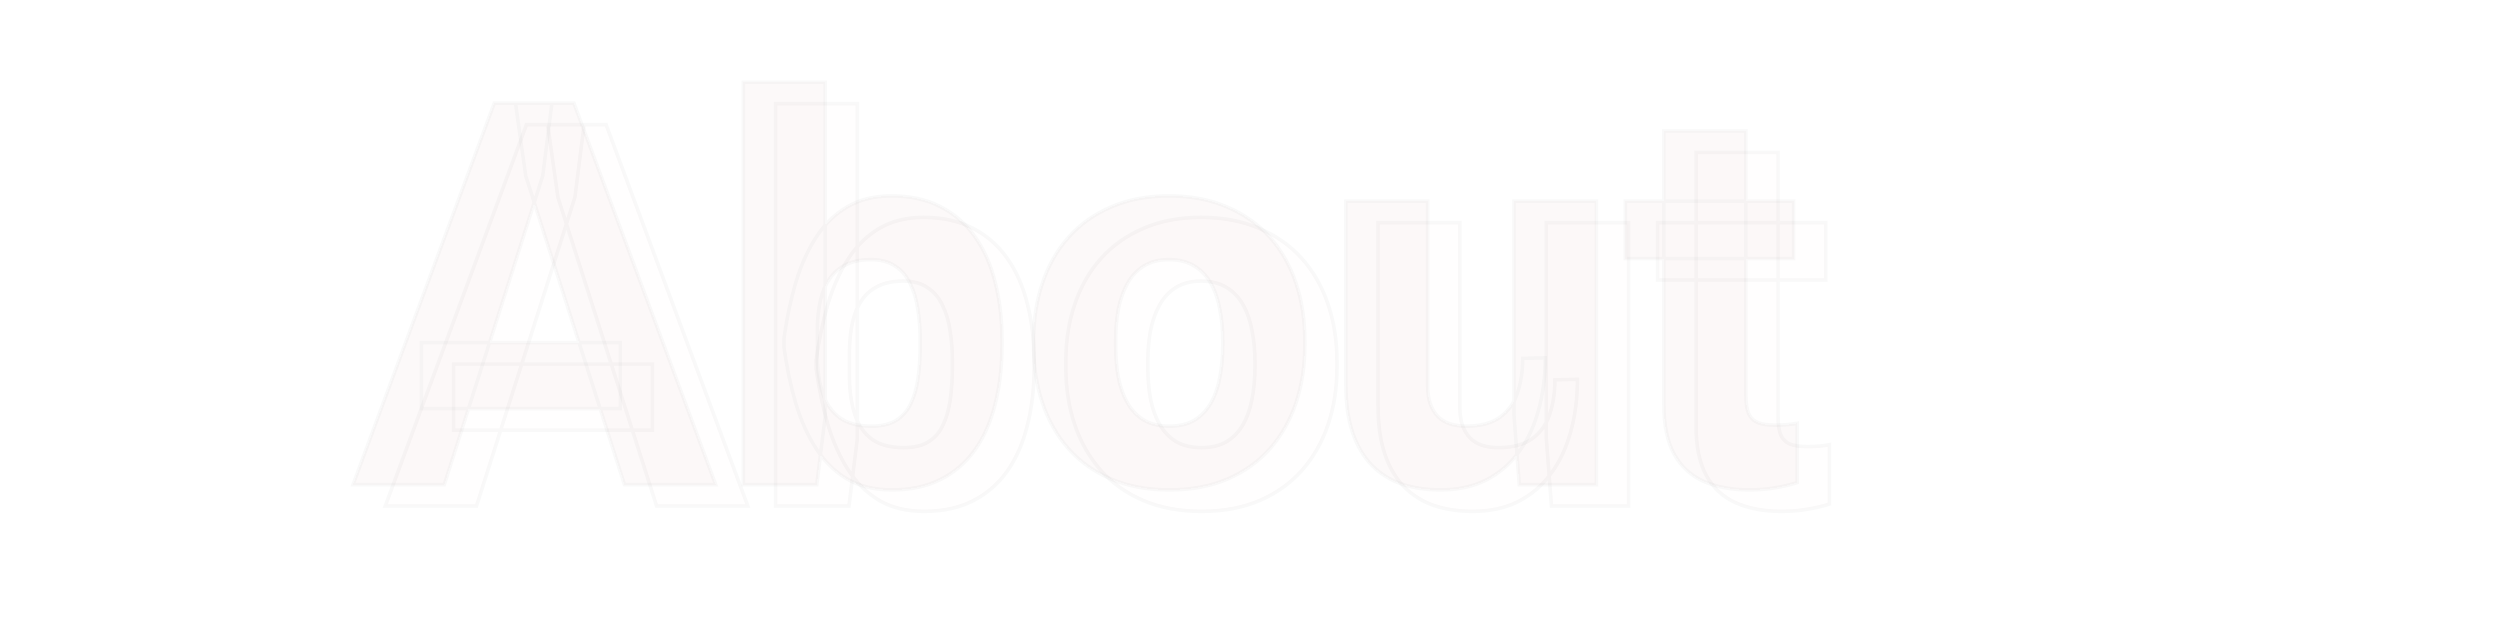 <svg width="1398" height="352" viewBox="0 0 1398 352" fill="none" xmlns="http://www.w3.org/2000/svg">
<g opacity="0.5" filter="url(#filter0_bd_59_1205)">
<path d="M321.5 106.295L266.422 279H215.445L294.4 65.719H326.627L321.5 106.295ZM367.203 279L311.979 106.295L306.266 65.719H338.932L418.18 279H367.203ZM364.859 199.605V236.52H253.678V199.605H364.859ZM433.707 54H479.41V241.354L474.723 279H433.707V54ZM578.287 197.994V201.07C578.287 213.082 577.018 224.02 574.479 233.883C572.037 243.746 568.277 252.291 563.199 259.518C558.121 266.646 551.725 272.164 544.01 276.07C536.295 279.977 527.213 281.93 516.764 281.93C507.096 281.93 498.795 279.928 491.861 275.924C484.928 271.822 479.117 266.158 474.43 258.932C469.742 251.705 465.934 243.258 463.004 233.59C460.172 223.922 457.975 213.521 456.412 202.389V197.115C457.975 185.982 460.172 175.582 463.004 165.914C465.934 156.246 469.742 147.799 474.43 140.572C479.117 133.346 484.879 127.73 491.715 123.727C498.648 119.625 506.9 117.574 516.471 117.574C527.018 117.574 536.148 119.576 543.863 123.58C551.676 127.584 558.121 133.199 563.199 140.426C568.277 147.555 572.037 156.051 574.479 165.914C577.018 175.68 578.287 186.373 578.287 197.994ZM532.584 201.07V197.994C532.584 191.939 532.145 186.227 531.266 180.855C530.484 175.484 529.068 170.748 527.018 166.646C525.064 162.447 522.281 159.176 518.668 156.832C515.152 154.391 510.611 153.17 505.045 153.17C499.576 153.17 494.938 154.098 491.129 155.953C487.32 157.809 484.244 160.445 481.9 163.863C479.557 167.184 477.848 171.236 476.773 176.021C475.699 180.807 475.113 186.129 475.016 191.988V207.516C475.113 215.328 476.139 222.164 478.092 228.023C480.045 233.883 483.219 238.424 487.613 241.646C492.008 244.771 497.916 246.334 505.338 246.334C511.002 246.334 515.592 245.26 519.107 243.111C522.721 240.865 525.455 237.74 527.311 233.736C529.264 229.732 530.631 224.947 531.412 219.381C532.193 213.814 532.584 207.711 532.584 201.07ZM596.012 201.363V198.287C596.012 186.666 597.672 175.973 600.992 166.207C604.312 156.344 609.195 147.799 615.641 140.572C622.086 133.346 629.996 127.73 639.371 123.727C648.746 119.625 659.488 117.574 671.598 117.574C683.902 117.574 694.742 119.625 704.117 123.727C713.59 127.73 721.549 133.346 727.994 140.572C734.439 147.799 739.322 156.344 742.643 166.207C745.963 175.973 747.623 186.666 747.623 198.287V201.363C747.623 212.887 745.963 223.58 742.643 233.443C739.322 243.209 734.439 251.754 727.994 259.078C721.549 266.305 713.639 271.92 704.264 275.924C694.889 279.928 684.098 281.93 671.891 281.93C659.781 281.93 648.99 279.928 639.518 275.924C630.045 271.92 622.086 266.305 615.641 259.078C609.195 251.754 604.312 243.209 600.992 233.443C597.672 223.58 596.012 212.887 596.012 201.363ZM641.861 198.287V201.363C641.861 207.613 642.35 213.473 643.326 218.941C644.4 224.41 646.109 229.195 648.453 233.297C650.797 237.398 653.873 240.621 657.682 242.965C661.588 245.211 666.324 246.334 671.891 246.334C677.457 246.334 682.145 245.211 685.953 242.965C689.762 240.621 692.838 237.398 695.182 233.297C697.525 229.195 699.186 224.41 700.162 218.941C701.236 213.473 701.773 207.613 701.773 201.363V198.287C701.773 192.135 701.236 186.373 700.162 181.002C699.186 175.533 697.525 170.699 695.182 166.5C692.838 162.301 689.713 159.029 685.807 156.686C681.998 154.342 677.262 153.17 671.598 153.17C666.129 153.17 661.49 154.342 657.682 156.686C653.873 159.029 650.797 162.301 648.453 166.5C646.109 170.699 644.4 175.533 643.326 181.002C642.35 186.373 641.861 192.135 641.861 198.287ZM864.664 240.768V120.504H910.66V279H867.594L864.664 240.768ZM869.498 208.395L882.096 208.102C882.096 218.746 880.826 228.561 878.287 237.545C875.846 246.529 872.135 254.342 867.154 260.982C862.271 267.623 856.168 272.799 848.844 276.51C841.617 280.123 833.17 281.93 823.502 281.93C815.689 281.93 808.512 280.855 801.969 278.707C795.523 276.461 789.957 272.994 785.27 268.307C780.582 263.521 776.969 257.418 774.43 249.996C771.891 242.477 770.621 233.492 770.621 223.043V120.504H816.324V223.336C816.324 227.438 816.812 230.953 817.789 233.883C818.863 236.715 820.279 239.059 822.037 240.914C823.893 242.77 826.139 244.137 828.775 245.016C831.51 245.895 834.488 246.334 837.711 246.334C845.816 246.334 852.164 244.674 856.754 241.354C861.441 237.936 864.713 233.395 866.568 227.73C868.521 221.969 869.498 215.523 869.498 208.395ZM1020.96 120.504V152.584H926.92V120.504H1020.96ZM948.453 81.246H994.303V229.342C994.303 233.736 994.84 237.105 995.914 239.449C996.988 241.793 998.746 243.453 1001.19 244.43C1003.63 245.309 1006.75 245.748 1010.56 245.748C1013.3 245.748 1015.64 245.65 1017.59 245.455C1019.55 245.26 1021.35 245.016 1023.01 244.723V277.828C1019.11 279.098 1014.96 280.074 1010.56 280.758C1006.17 281.539 1001.38 281.93 996.207 281.93C986.344 281.93 977.799 280.318 970.572 277.096C963.443 273.873 957.975 268.795 954.166 261.861C950.357 254.83 948.453 245.699 948.453 234.469V81.246Z" fill="#FAE9E9" fill-opacity="0.1" shape-rendering="crispEdges"/>
<path d="M321.5 106.295L322.453 106.599L322.481 106.511L322.492 106.42L321.5 106.295ZM266.422 279V280H267.153L267.375 279.304L266.422 279ZM215.445 279L214.508 278.653L214.009 280H215.445V279ZM294.4 65.719V64.719H293.704L293.463 65.372L294.4 65.719ZM326.627 65.719L327.619 65.844L327.761 64.719H326.627V65.719ZM367.203 279L366.251 279.305L366.473 280H367.203V279ZM311.979 106.295L310.988 106.434L311 106.519L311.026 106.599L311.979 106.295ZM306.266 65.719V64.719H305.115L305.275 65.858L306.266 65.719ZM338.932 65.719L339.869 65.371L339.627 64.719H338.932V65.719ZM418.18 279V280H419.618L419.117 278.652L418.18 279ZM364.859 199.605H365.859V198.605H364.859V199.605ZM364.859 236.52V237.52H365.859V236.52H364.859ZM253.678 236.52H252.678V237.52H253.678V236.52ZM253.678 199.605V198.605H252.678V199.605H253.678ZM320.547 105.991L265.469 278.696L267.375 279.304L322.453 106.599L320.547 105.991ZM266.422 278H215.445V280H266.422V278ZM216.383 279.347L295.338 66.066L293.463 65.372L214.508 278.653L216.383 279.347ZM294.4 66.719H326.627V64.719H294.4V66.719ZM325.635 65.593L320.508 106.17L322.492 106.42L327.619 65.844L325.635 65.593ZM368.156 278.695L312.931 105.99L311.026 106.599L366.251 279.305L368.156 278.695ZM312.969 106.156L307.256 65.579L305.275 65.858L310.988 106.434L312.969 106.156ZM306.266 66.719H338.932V64.719H306.266V66.719ZM337.994 66.067L417.242 279.348L419.117 278.652L339.869 65.371L337.994 66.067ZM418.18 278H367.203V280H418.18V278ZM363.859 199.605V236.52H365.859V199.605H363.859ZM364.859 235.52H253.678V237.52H364.859V235.52ZM254.678 236.52V199.605H252.678V236.52H254.678ZM253.678 200.605H364.859V198.605H253.678V200.605ZM433.707 54V53H432.707V54H433.707ZM479.41 54H480.41V53H479.41V54ZM479.41 241.354L480.402 241.477L480.41 241.416V241.354H479.41ZM474.723 279V280H475.606L475.715 279.124L474.723 279ZM433.707 279H432.707V280H433.707V279ZM574.479 233.883L573.51 233.633L573.508 233.643L574.479 233.883ZM563.199 259.518L564.014 260.098L564.017 260.093L563.199 259.518ZM491.861 275.924L491.352 276.785L491.361 276.79L491.861 275.924ZM463.004 233.59L462.044 233.871L462.047 233.88L463.004 233.59ZM456.412 202.389H455.412V202.459L455.422 202.528L456.412 202.389ZM456.412 197.115L455.422 196.976L455.412 197.045V197.115H456.412ZM463.004 165.914L462.047 165.624L462.044 165.633L463.004 165.914ZM491.715 123.727L492.22 124.589L492.224 124.587L491.715 123.727ZM543.863 123.58L543.403 124.468L543.407 124.47L543.863 123.58ZM563.199 140.426L562.381 141.001L562.385 141.006L563.199 140.426ZM574.479 165.914L573.508 166.154L573.511 166.166L574.479 165.914ZM531.266 180.855L530.276 180.999L530.277 181.008L530.279 181.017L531.266 180.855ZM527.018 166.646L526.111 167.068L526.117 167.081L526.123 167.094L527.018 166.646ZM518.668 156.832L518.098 157.653L518.111 157.662L518.124 157.671L518.668 156.832ZM481.9 163.863L482.717 164.44L482.725 164.429L481.9 163.863ZM475.016 191.988L474.016 191.972L474.016 191.98V191.988H475.016ZM475.016 207.516H474.016L474.016 207.528L475.016 207.516ZM487.613 241.646L487.022 242.453L487.028 242.457L487.034 242.461L487.613 241.646ZM519.107 243.111L519.629 243.965L519.635 243.961L519.107 243.111ZM527.311 233.736L526.412 233.298L526.407 233.307L526.403 233.316L527.311 233.736ZM433.707 55H479.41V53H433.707V55ZM478.41 54V241.354H480.41V54H478.41ZM478.418 241.23L473.73 278.876L475.715 279.124L480.402 241.477L478.418 241.23ZM474.723 278H433.707V280H474.723V278ZM434.707 279V54H432.707V279H434.707ZM577.287 197.994V201.07H579.287V197.994H577.287ZM577.287 201.07C577.287 213.013 576.025 223.865 573.51 233.634L575.447 234.132C578.01 224.174 579.287 213.152 579.287 201.07H577.287ZM573.508 233.643C571.092 243.404 567.378 251.831 562.381 258.943L564.017 260.093C569.176 252.751 572.983 244.089 575.449 234.123L573.508 233.643ZM562.385 258.937C557.399 265.936 551.127 271.346 543.558 275.178L544.461 276.962C552.323 272.982 558.843 267.357 564.014 260.098L562.385 258.937ZM543.558 275.178C536.009 279 527.088 280.93 516.764 280.93V282.93C527.338 282.93 536.58 280.953 544.461 276.962L543.558 275.178ZM516.764 280.93C507.235 280.93 499.114 278.957 492.361 275.058L491.361 276.79C498.476 280.898 506.957 282.93 516.764 282.93V280.93ZM492.37 275.063C485.579 271.046 479.878 265.494 475.269 258.387L473.591 259.476C478.356 266.823 484.277 272.599 491.352 276.785L492.37 275.063ZM475.269 258.387C470.64 251.252 466.868 242.893 463.961 233.3L462.047 233.88C464.999 243.623 468.844 252.158 473.591 259.476L475.269 258.387ZM463.964 233.309C461.147 223.692 458.959 213.34 457.402 202.25L455.422 202.528C456.99 213.703 459.197 224.151 462.044 233.871L463.964 233.309ZM457.412 202.389V197.115H455.412V202.389H457.412ZM457.402 197.254C458.959 186.164 461.147 175.812 463.964 166.195L462.044 165.633C459.197 175.352 456.99 185.801 455.422 196.976L457.402 197.254ZM463.961 166.204C466.868 156.611 470.64 148.252 475.269 141.116L473.591 140.028C468.844 147.346 464.999 155.881 462.047 165.624L463.961 166.204ZM475.269 141.116C479.879 134.009 485.53 128.508 492.22 124.589L491.209 122.864C484.228 126.953 478.356 132.682 473.591 140.028L475.269 141.116ZM492.224 124.587C498.977 120.593 507.046 118.574 516.471 118.574V116.574C506.755 116.574 498.32 118.657 491.206 122.866L492.224 124.587ZM516.471 118.574C526.891 118.574 535.857 120.552 543.403 124.468L544.324 122.692C536.44 118.601 527.144 116.574 516.471 116.574V118.574ZM543.407 124.47C551.074 128.399 557.396 133.906 562.381 141.001L564.017 139.851C558.847 132.492 552.277 126.769 544.319 122.69L543.407 124.47ZM562.385 141.006C567.379 148.017 571.092 156.394 573.508 166.154L575.449 165.674C572.982 155.708 569.176 147.092 564.014 139.846L562.385 141.006ZM573.511 166.166C576.025 175.838 577.287 186.445 577.287 197.994H579.287C579.287 186.301 578.01 175.522 575.446 165.662L573.511 166.166ZM533.584 201.07V197.994H531.584V201.07H533.584ZM533.584 197.994C533.584 191.891 533.141 186.124 532.253 180.694L530.279 181.017C531.148 186.329 531.584 191.988 531.584 197.994H533.584ZM532.255 180.712C531.461 175.254 530.018 170.412 527.912 166.199L526.123 167.094C528.118 171.084 529.507 175.715 530.276 180.999L532.255 180.712ZM527.924 166.225C525.898 161.869 522.995 158.447 519.212 155.993L518.124 157.671C521.568 159.905 524.231 163.026 526.111 167.068L527.924 166.225ZM519.238 156.011C515.511 153.423 510.754 152.17 505.045 152.17V154.17C510.468 154.17 514.793 155.359 518.098 157.653L519.238 156.011ZM505.045 152.17C499.467 152.17 494.67 153.116 490.691 155.054L491.567 156.852C495.205 155.08 499.685 154.17 505.045 154.17V152.17ZM490.691 155.054C486.73 156.984 483.52 159.734 481.076 163.298L482.725 164.429C484.969 161.157 487.91 158.634 491.567 156.852L490.691 155.054ZM481.083 163.287C478.65 166.734 476.895 170.915 475.798 175.802L477.749 176.241C478.8 171.558 480.464 167.633 482.717 164.44L481.083 163.287ZM475.798 175.802C474.706 180.665 474.114 186.057 474.016 191.972L476.016 192.005C476.112 186.201 476.692 180.948 477.749 176.241L475.798 175.802ZM474.016 191.988V207.516H476.016V191.988H474.016ZM474.016 207.528C474.114 215.418 475.15 222.36 477.143 228.34L479.04 227.707C477.127 221.968 476.112 215.238 476.016 207.503L474.016 207.528ZM477.143 228.34C479.153 234.368 482.439 239.092 487.022 242.453L488.205 240.84C483.999 237.756 480.937 233.397 479.04 227.707L477.143 228.34ZM487.034 242.461C491.651 245.745 497.785 247.334 505.338 247.334V245.334C498.047 245.334 492.365 243.798 488.193 240.832L487.034 242.461ZM505.338 247.334C511.12 247.334 515.908 246.239 519.629 243.965L518.586 242.258C515.276 244.281 510.884 245.334 505.338 245.334V247.334ZM519.635 243.961C523.421 241.608 526.284 238.331 528.218 234.157L526.403 233.316C524.627 237.15 522.021 240.123 518.579 242.262L519.635 243.961ZM528.209 234.175C530.219 230.055 531.61 225.164 532.402 219.52L530.422 219.242C529.652 224.73 528.309 229.409 526.412 233.298L528.209 234.175ZM532.402 219.52C533.191 213.9 533.584 207.749 533.584 201.07H531.584C531.584 207.673 531.196 213.729 530.422 219.242L532.402 219.52ZM600.992 166.207L601.939 166.529L601.94 166.526L600.992 166.207ZM639.371 123.727L639.764 124.646L639.772 124.643L639.371 123.727ZM704.117 123.727L703.716 124.643L703.728 124.648L704.117 123.727ZM742.643 166.207L741.695 166.526L741.696 166.529L742.643 166.207ZM742.643 233.443L743.589 233.765L743.59 233.762L742.643 233.443ZM727.994 259.078L728.74 259.744L728.745 259.739L727.994 259.078ZM615.641 259.078L614.89 259.739L614.894 259.744L615.641 259.078ZM600.992 233.443L600.044 233.762L600.045 233.765L600.992 233.443ZM643.326 218.941L642.342 219.117L642.343 219.126L642.345 219.134L643.326 218.941ZM657.682 242.965L657.158 243.816L657.17 243.824L657.183 243.832L657.682 242.965ZM685.953 242.965L686.461 243.826L686.469 243.821L686.477 243.816L685.953 242.965ZM700.162 218.941L699.181 218.749L699.179 218.757L699.178 218.766L700.162 218.941ZM700.162 181.002L699.178 181.178L699.18 181.188L699.182 181.198L700.162 181.002ZM685.807 156.686L685.283 157.537L685.292 157.543L685.807 156.686ZM643.326 181.002L642.345 180.809L642.342 180.823L643.326 181.002ZM597.012 201.363V198.287H595.012V201.363H597.012ZM597.012 198.287C597.012 186.762 598.658 176.179 601.939 166.529L600.045 165.885C596.686 175.767 595.012 186.57 595.012 198.287H597.012ZM601.94 166.526C605.22 156.781 610.038 148.356 616.387 141.238L614.894 139.907C608.353 147.241 603.405 155.906 600.044 165.888L601.94 166.526ZM616.387 141.238C622.729 134.127 630.517 128.596 639.764 124.646L638.978 122.807C629.476 126.865 621.443 132.565 614.894 139.907L616.387 141.238ZM639.772 124.643C649 120.606 659.601 118.574 671.598 118.574V116.574C659.375 116.574 648.493 118.644 638.97 122.81L639.772 124.643ZM671.598 118.574C683.792 118.574 694.491 120.606 703.716 124.643L704.518 122.81C694.994 118.644 684.013 116.574 671.598 116.574V118.574ZM703.728 124.648C713.073 128.598 720.907 134.129 727.248 141.238L728.74 139.907C722.19 132.563 714.107 126.863 704.507 122.805L703.728 124.648ZM727.248 141.238C733.597 148.356 738.414 156.781 741.695 166.526L743.59 165.888C740.23 155.906 735.282 147.241 728.74 139.907L727.248 141.238ZM741.696 166.529C744.977 176.179 746.623 186.762 746.623 198.287H748.623C748.623 186.57 746.949 175.767 743.589 165.885L741.696 166.529ZM746.623 198.287V201.363H748.623V198.287H746.623ZM746.623 201.363C746.623 212.79 744.977 223.374 741.695 233.124L743.59 233.762C746.949 223.786 748.623 212.984 748.623 201.363H746.623ZM741.696 233.121C738.415 242.77 733.597 251.198 727.243 258.418L728.745 259.739C735.282 252.31 740.229 243.648 743.589 233.765L741.696 233.121ZM727.248 258.413C720.905 265.524 713.118 271.055 703.871 275.004L704.656 276.843C714.159 272.785 722.192 267.086 728.74 259.744L727.248 258.413ZM703.871 275.004C694.642 278.946 683.989 280.93 671.891 280.93V282.93C684.207 282.93 695.135 280.91 704.656 276.843L703.871 275.004ZM671.891 280.93C659.892 280.93 649.237 278.946 639.907 275.003L639.128 276.845C648.744 280.909 659.671 282.93 671.891 282.93V280.93ZM639.907 275.003C630.562 271.053 622.728 265.522 616.387 258.413L614.894 259.744C621.444 267.088 629.528 272.787 639.128 276.845L639.907 275.003ZM616.391 258.418C610.038 251.198 605.219 242.77 601.939 233.121L600.045 233.765C603.406 243.648 608.353 252.31 614.89 259.739L616.391 258.418ZM601.94 233.124C598.658 223.374 597.012 212.79 597.012 201.363H595.012C595.012 212.984 596.686 223.786 600.044 233.762L601.94 233.124ZM640.861 198.287V201.363H642.861V198.287H640.861ZM640.861 201.363C640.861 207.665 641.354 213.584 642.342 219.117L644.311 218.766C643.346 213.362 642.861 207.562 642.861 201.363H640.861ZM642.345 219.134C643.436 224.691 645.179 229.582 647.585 233.793L649.321 232.801C647.04 228.809 645.364 224.129 644.307 218.749L642.345 219.134ZM647.585 233.793C650.007 238.032 653.198 241.38 657.158 243.816L658.206 242.113C654.548 239.862 651.587 236.765 649.321 232.801L647.585 233.793ZM657.183 243.832C661.273 246.183 666.19 247.334 671.891 247.334V245.334C666.458 245.334 661.903 244.239 658.18 242.098L657.183 243.832ZM671.891 247.334C677.59 247.334 682.464 246.184 686.461 243.826L685.445 242.103C681.826 244.238 677.324 245.334 671.891 245.334V247.334ZM686.477 243.816C690.437 241.38 693.628 238.032 696.05 233.793L694.313 232.801C692.048 236.765 689.087 239.862 685.429 242.113L686.477 243.816ZM696.05 233.793C698.459 229.576 700.153 224.679 701.147 219.117L699.178 218.766C698.218 224.141 696.591 228.814 694.313 232.801L696.05 233.793ZM701.143 219.134C702.231 213.595 702.773 207.67 702.773 201.363H700.773C700.773 207.556 700.241 213.351 699.181 218.749L701.143 219.134ZM702.773 201.363V198.287H700.773V201.363H702.773ZM702.773 198.287C702.773 192.077 702.231 186.249 701.143 180.806L699.182 181.198C700.241 186.497 700.773 192.193 700.773 198.287H702.773ZM701.147 180.826C700.153 175.265 698.46 170.323 696.055 166.013L694.308 166.987C696.59 171.076 698.218 175.802 699.178 181.178L701.147 180.826ZM696.055 166.013C693.631 161.67 690.386 158.267 686.321 155.828L685.292 157.543C689.04 159.792 692.045 162.932 694.308 166.987L696.055 166.013ZM686.331 155.834C682.328 153.37 677.398 152.17 671.598 152.17V154.17C677.125 154.17 681.669 155.313 685.283 157.537L686.331 155.834ZM671.598 152.17C665.985 152.17 661.156 153.374 657.158 155.834L658.206 157.537C661.825 155.31 666.273 154.17 671.598 154.17V152.17ZM657.158 155.834C653.192 158.274 650.001 161.676 647.58 166.013L649.326 166.987C651.593 162.926 654.554 159.785 658.206 157.537L657.158 155.834ZM647.58 166.013C645.177 170.317 643.436 175.253 642.345 180.809L644.307 181.195C645.365 175.813 647.041 171.081 649.326 166.987L647.58 166.013ZM642.342 180.823C641.354 186.26 640.861 192.082 640.861 198.287H642.861C642.861 192.187 643.345 186.486 644.31 181.181L642.342 180.823ZM864.664 240.768H863.664V240.806L863.667 240.844L864.664 240.768ZM864.664 120.504V119.504H863.664V120.504H864.664ZM910.66 120.504H911.66V119.504H910.66V120.504ZM910.66 279V280H911.66V279H910.66ZM867.594 279L866.597 279.076L866.667 280H867.594V279ZM869.498 208.395L869.475 207.395L868.498 207.418V208.395H869.498ZM882.096 208.102H883.096V207.078L882.073 207.102L882.096 208.102ZM878.287 237.545L877.325 237.273L877.322 237.283L878.287 237.545ZM867.154 260.982L866.354 260.382L866.349 260.39L867.154 260.982ZM848.844 276.51L849.291 277.404L849.296 277.402L848.844 276.51ZM801.969 278.707L801.64 279.651L801.648 279.654L801.657 279.657L801.969 278.707ZM785.27 268.307L784.555 269.006L784.562 269.014L785.27 268.307ZM774.43 249.996L773.482 250.316L773.484 250.32L774.43 249.996ZM770.621 120.504V119.504H769.621V120.504H770.621ZM816.324 120.504H817.324V119.504H816.324V120.504ZM817.789 233.883L816.84 234.199L816.847 234.218L816.854 234.237L817.789 233.883ZM822.037 240.914L821.311 241.602L821.32 241.612L821.33 241.621L822.037 240.914ZM828.775 245.016L828.459 245.964L828.469 245.968L828.775 245.016ZM856.754 241.354L857.34 242.164L857.343 242.162L856.754 241.354ZM866.568 227.73L865.621 227.409L865.618 227.419L866.568 227.73ZM865.664 240.768V120.504H863.664V240.768H865.664ZM864.664 121.504H910.66V119.504H864.664V121.504ZM909.66 120.504V279H911.66V120.504H909.66ZM910.66 278H867.594V280H910.66V278ZM868.591 278.924L865.661 240.691L863.667 240.844L866.597 279.076L868.591 278.924ZM869.521 209.394L882.119 209.101L882.073 207.102L869.475 207.395L869.521 209.394ZM881.096 208.102C881.096 218.667 879.836 228.388 877.325 237.273L879.249 237.817C881.817 228.733 883.096 218.825 883.096 208.102H881.096ZM877.322 237.283C874.91 246.16 871.25 253.855 866.354 260.382L867.954 261.582C873.019 254.829 876.782 246.899 879.252 237.807L877.322 237.283ZM866.349 260.39C861.558 266.905 855.576 271.978 848.392 275.618L849.296 277.402C856.76 273.62 862.985 268.341 867.96 261.575L866.349 260.39ZM848.397 275.615C841.334 279.147 833.045 280.93 823.502 280.93V282.93C833.295 282.93 841.901 281.099 849.291 277.404L848.397 275.615ZM823.502 280.93C815.781 280.93 808.711 279.868 802.281 277.757L801.657 279.657C808.313 281.843 815.598 282.93 823.502 282.93V280.93ZM802.298 277.763C795.99 275.565 790.554 272.177 785.977 267.6L784.562 269.014C789.36 273.811 795.056 277.357 801.64 279.651L802.298 277.763ZM785.984 267.607C781.417 262.945 777.875 256.977 775.376 249.672L773.484 250.32C776.063 257.859 779.747 264.098 784.555 269.006L785.984 267.607ZM775.377 249.676C772.882 242.286 771.621 233.416 771.621 223.043H769.621C769.621 233.569 770.899 242.667 773.482 250.316L775.377 249.676ZM771.621 223.043V120.504H769.621V223.043H771.621ZM770.621 121.504H816.324V119.504H770.621V121.504ZM815.324 120.504V223.336H817.324V120.504H815.324ZM815.324 223.336C815.324 227.512 815.821 231.14 816.84 234.199L818.738 233.567C817.804 230.766 817.324 227.363 817.324 223.336H815.324ZM816.854 234.237C817.967 237.171 819.447 239.634 821.311 241.602L822.763 240.226C821.112 238.483 819.76 236.259 818.724 233.528L816.854 234.237ZM821.33 241.621C823.302 243.593 825.684 245.039 828.459 245.964L829.092 244.067C826.593 243.234 824.483 241.946 822.744 240.207L821.33 241.621ZM828.469 245.968C831.314 246.882 834.397 247.334 837.711 247.334V245.334C834.58 245.334 831.706 244.907 829.081 244.064L828.469 245.968ZM837.711 247.334C845.939 247.334 852.52 245.65 857.34 242.164L856.168 240.543C851.808 243.697 845.693 245.334 837.711 245.334V247.334ZM857.343 242.162C862.205 238.616 865.6 233.899 867.519 228.042L865.618 227.419C863.826 232.89 860.678 237.255 856.165 240.546L857.343 242.162ZM867.515 228.052C869.509 222.17 870.498 215.614 870.498 208.395H868.498C868.498 215.433 867.534 221.767 865.621 227.409L867.515 228.052ZM1020.96 120.504H1021.96V119.504H1020.96V120.504ZM1020.96 152.584V153.584H1021.96V152.584H1020.96ZM926.92 152.584H925.92V153.584H926.92V152.584ZM926.92 120.504V119.504H925.92V120.504H926.92ZM948.453 81.246V80.246H947.453V81.246H948.453ZM994.303 81.246H995.303V80.246H994.303V81.246ZM1001.19 244.43L1000.82 245.358L1000.83 245.365L1000.85 245.371L1001.19 244.43ZM1023.01 244.723H1024.01V243.531L1022.84 243.738L1023.01 244.723ZM1023.01 277.828L1023.32 278.779L1024.01 278.555V277.828H1023.01ZM1010.56 280.758L1010.41 279.77L1010.4 279.771L1010.39 279.773L1010.56 280.758ZM970.572 277.096L970.16 278.007L970.165 278.009L970.572 277.096ZM954.166 261.861L953.287 262.338L953.29 262.343L954.166 261.861ZM1019.96 120.504V152.584H1021.96V120.504H1019.96ZM1020.96 151.584H926.92V153.584H1020.96V151.584ZM927.92 152.584V120.504H925.92V152.584H927.92ZM926.92 121.504H1020.96V119.504H926.92V121.504ZM948.453 82.246H994.303V80.246H948.453V82.246ZM993.303 81.246V229.342H995.303V81.246H993.303ZM993.303 229.342C993.303 233.793 993.843 237.33 995.005 239.866L996.823 239.033C995.837 236.881 995.303 233.68 995.303 229.342H993.303ZM995.005 239.866C996.188 242.448 998.142 244.288 1000.82 245.358L1001.56 243.501C999.35 242.618 997.788 241.138 996.823 239.033L995.005 239.866ZM1000.85 245.371C1003.44 246.302 1006.69 246.748 1010.56 246.748V244.748C1006.82 244.748 1003.82 244.315 1001.53 243.489L1000.85 245.371ZM1010.56 246.748C1013.32 246.748 1015.7 246.65 1017.69 246.45L1017.49 244.46C1015.58 244.651 1013.28 244.748 1010.56 244.748V246.748ZM1017.69 246.45C1019.67 246.253 1021.5 246.005 1023.19 245.707L1022.84 243.738C1021.21 244.026 1019.43 244.267 1017.49 244.46L1017.69 246.45ZM1022.01 244.723V277.828H1024.01V244.723H1022.01ZM1022.7 276.877C1018.85 278.129 1014.75 279.094 1010.41 279.77L1010.72 281.746C1015.16 281.055 1019.36 280.066 1023.32 278.779L1022.7 276.877ZM1010.39 279.773C1006.06 280.543 1001.33 280.93 996.207 280.93V282.93C1001.43 282.93 1006.28 282.535 1010.74 281.742L1010.39 279.773ZM996.207 280.93C986.451 280.93 978.05 279.336 970.979 276.182L970.165 278.009C977.547 281.301 986.237 282.93 996.207 282.93V280.93ZM970.984 276.184C964.055 273.052 958.748 268.126 955.042 261.38L953.29 262.343C957.201 269.464 962.832 274.694 970.16 278.007L970.984 276.184ZM955.045 261.385C951.341 254.547 949.453 245.596 949.453 234.469H947.453C947.453 245.802 949.373 255.113 953.287 262.338L955.045 261.385ZM949.453 234.469V81.246H947.453V234.469H949.453Z" fill="black" fill-opacity="0.05"/>
</g>
<g opacity="0.5" filter="url(#filter1_bd_59_1205)">
<path d="M303.5 94.295L248.422 267H197.445L276.4 53.719H308.627L303.5 94.295ZM349.203 267L293.979 94.295L288.266 53.719H320.932L400.18 267H349.203ZM346.859 187.605V224.52H235.678V187.605H346.859ZM415.707 42H461.41V229.354L456.723 267H415.707V42ZM560.287 185.994V189.07C560.287 201.082 559.018 212.02 556.479 221.883C554.037 231.746 550.277 240.291 545.199 247.518C540.121 254.646 533.725 260.164 526.01 264.07C518.295 267.977 509.213 269.93 498.764 269.93C489.096 269.93 480.795 267.928 473.861 263.924C466.928 259.822 461.117 254.158 456.43 246.932C451.742 239.705 447.934 231.258 445.004 221.59C442.172 211.922 439.975 201.521 438.412 190.389V185.115C439.975 173.982 442.172 163.582 445.004 153.914C447.934 144.246 451.742 135.799 456.43 128.572C461.117 121.346 466.879 115.73 473.715 111.727C480.648 107.625 488.9 105.574 498.471 105.574C509.018 105.574 518.148 107.576 525.863 111.58C533.676 115.584 540.121 121.199 545.199 128.426C550.277 135.555 554.037 144.051 556.479 153.914C559.018 163.68 560.287 174.373 560.287 185.994ZM514.584 189.07V185.994C514.584 179.939 514.145 174.227 513.266 168.855C512.484 163.484 511.068 158.748 509.018 154.646C507.064 150.447 504.281 147.176 500.668 144.832C497.152 142.391 492.611 141.17 487.045 141.17C481.576 141.17 476.938 142.098 473.129 143.953C469.32 145.809 466.244 148.445 463.9 151.863C461.557 155.184 459.848 159.236 458.773 164.021C457.699 168.807 457.113 174.129 457.016 179.988V195.516C457.113 203.328 458.139 210.164 460.092 216.023C462.045 221.883 465.219 226.424 469.613 229.646C474.008 232.771 479.916 234.334 487.338 234.334C493.002 234.334 497.592 233.26 501.107 231.111C504.721 228.865 507.455 225.74 509.311 221.736C511.264 217.732 512.631 212.947 513.412 207.381C514.193 201.814 514.584 195.711 514.584 189.07ZM578.012 189.363V186.287C578.012 174.666 579.672 163.973 582.992 154.207C586.312 144.344 591.195 135.799 597.641 128.572C604.086 121.346 611.996 115.73 621.371 111.727C630.746 107.625 641.488 105.574 653.598 105.574C665.902 105.574 676.742 107.625 686.117 111.727C695.59 115.73 703.549 121.346 709.994 128.572C716.439 135.799 721.322 144.344 724.643 154.207C727.963 163.973 729.623 174.666 729.623 186.287V189.363C729.623 200.887 727.963 211.58 724.643 221.443C721.322 231.209 716.439 239.754 709.994 247.078C703.549 254.305 695.639 259.92 686.264 263.924C676.889 267.928 666.098 269.93 653.891 269.93C641.781 269.93 630.99 267.928 621.518 263.924C612.045 259.92 604.086 254.305 597.641 247.078C591.195 239.754 586.312 231.209 582.992 221.443C579.672 211.58 578.012 200.887 578.012 189.363ZM623.861 186.287V189.363C623.861 195.613 624.35 201.473 625.326 206.941C626.4 212.41 628.109 217.195 630.453 221.297C632.797 225.398 635.873 228.621 639.682 230.965C643.588 233.211 648.324 234.334 653.891 234.334C659.457 234.334 664.145 233.211 667.953 230.965C671.762 228.621 674.838 225.398 677.182 221.297C679.525 217.195 681.186 212.41 682.162 206.941C683.236 201.473 683.773 195.613 683.773 189.363V186.287C683.773 180.135 683.236 174.373 682.162 169.002C681.186 163.533 679.525 158.699 677.182 154.5C674.838 150.301 671.713 147.029 667.807 144.686C663.998 142.342 659.262 141.17 653.598 141.17C648.129 141.17 643.49 142.342 639.682 144.686C635.873 147.029 632.797 150.301 630.453 154.5C628.109 158.699 626.4 163.533 625.326 169.002C624.35 174.373 623.861 180.135 623.861 186.287ZM846.664 228.768V108.504H892.66V267H849.594L846.664 228.768ZM851.498 196.395L864.096 196.102C864.096 206.746 862.826 216.561 860.287 225.545C857.846 234.529 854.135 242.342 849.154 248.982C844.271 255.623 838.168 260.799 830.844 264.51C823.617 268.123 815.17 269.93 805.502 269.93C797.689 269.93 790.512 268.855 783.969 266.707C777.523 264.461 771.957 260.994 767.27 256.307C762.582 251.521 758.969 245.418 756.43 237.996C753.891 230.477 752.621 221.492 752.621 211.043V108.504H798.324V211.336C798.324 215.438 798.812 218.953 799.789 221.883C800.863 224.715 802.279 227.059 804.037 228.914C805.893 230.77 808.139 232.137 810.775 233.016C813.51 233.895 816.488 234.334 819.711 234.334C827.816 234.334 834.164 232.674 838.754 229.354C843.441 225.936 846.713 221.395 848.568 215.73C850.521 209.969 851.498 203.523 851.498 196.395ZM1002.96 108.504V140.584H908.92V108.504H1002.96ZM930.453 69.246H976.303V217.342C976.303 221.736 976.84 225.105 977.914 227.449C978.988 229.793 980.746 231.453 983.188 232.43C985.629 233.309 988.754 233.748 992.562 233.748C995.297 233.748 997.641 233.65 999.594 233.455C1001.55 233.26 1003.35 233.016 1005.01 232.723V265.828C1001.11 267.098 996.957 268.074 992.562 268.758C988.168 269.539 983.383 269.93 978.207 269.93C968.344 269.93 959.799 268.318 952.572 265.096C945.443 261.873 939.975 256.795 936.166 249.861C932.357 242.83 930.453 233.699 930.453 222.469V69.246Z" fill="#C78C8C" fill-opacity="0.1" shape-rendering="crispEdges"/>
<path d="M303.5 94.295L304.453 94.599L304.481 94.511L304.492 94.42L303.5 94.295ZM248.422 267V268H249.153L249.375 267.304L248.422 267ZM197.445 267L196.508 266.653L196.009 268H197.445V267ZM276.4 53.719V52.719H275.704L275.463 53.372L276.4 53.719ZM308.627 53.719L309.619 53.844L309.761 52.719H308.627V53.719ZM349.203 267L348.251 267.305L348.473 268H349.203V267ZM293.979 94.295L292.988 94.434L293 94.519L293.026 94.6L293.979 94.295ZM288.266 53.719V52.719H287.115L287.275 53.858L288.266 53.719ZM320.932 53.719L321.869 53.37L321.627 52.719H320.932V53.719ZM400.18 267V268H401.618L401.117 266.652L400.18 267ZM346.859 187.605H347.859V186.605H346.859V187.605ZM346.859 224.52V225.52H347.859V224.52H346.859ZM235.678 224.52H234.678V225.52H235.678V224.52ZM235.678 187.605V186.605H234.678V187.605H235.678ZM302.547 93.991L247.469 266.696L249.375 267.304L304.453 94.599L302.547 93.991ZM248.422 266H197.445V268H248.422V266ZM198.383 267.347L277.338 54.066L275.463 53.372L196.508 266.653L198.383 267.347ZM276.4 54.719H308.627V52.719H276.4V54.719ZM307.635 53.593L302.508 94.17L304.492 94.42L309.619 53.844L307.635 53.593ZM350.156 266.695L294.931 93.99L293.026 94.6L348.251 267.305L350.156 266.695ZM294.969 94.156L289.256 53.579L287.275 53.858L292.988 94.434L294.969 94.156ZM288.266 54.719H320.932V52.719H288.266V54.719ZM319.994 54.067L399.242 267.348L401.117 266.652L321.869 53.37L319.994 54.067ZM400.18 266H349.203V268H400.18V266ZM345.859 187.605V224.52H347.859V187.605H345.859ZM346.859 223.52H235.678V225.52H346.859V223.52ZM236.678 224.52V187.605H234.678V224.52H236.678ZM235.678 188.605H346.859V186.605H235.678V188.605ZM415.707 42V41H414.707V42H415.707ZM461.41 42H462.41V41H461.41V42ZM461.41 229.354L462.402 229.477L462.41 229.416V229.354H461.41ZM456.723 267V268H457.606L457.715 267.124L456.723 267ZM415.707 267H414.707V268H415.707V267ZM556.479 221.883L555.51 221.633L555.508 221.643L556.479 221.883ZM545.199 247.518L546.014 248.098L546.017 248.093L545.199 247.518ZM473.861 263.924L473.352 264.785L473.361 264.79L473.861 263.924ZM445.004 221.59L444.044 221.871L444.047 221.88L445.004 221.59ZM438.412 190.389H437.412V190.459L437.422 190.528L438.412 190.389ZM438.412 185.115L437.422 184.976L437.412 185.045V185.115H438.412ZM445.004 153.914L444.047 153.624L444.044 153.633L445.004 153.914ZM473.715 111.727L474.22 112.589L474.224 112.587L473.715 111.727ZM525.863 111.58L525.403 112.468L525.407 112.47L525.863 111.58ZM545.199 128.426L544.381 129.001L544.385 129.006L545.199 128.426ZM556.479 153.914L555.508 154.154L555.511 154.166L556.479 153.914ZM513.266 168.855L512.276 168.999L512.277 169.008L512.279 169.017L513.266 168.855ZM509.018 154.646L508.111 155.068L508.117 155.081L508.123 155.094L509.018 154.646ZM500.668 144.832L500.098 145.653L500.111 145.662L500.124 145.671L500.668 144.832ZM463.9 151.863L464.717 152.44L464.725 152.429L463.9 151.863ZM457.016 179.988L456.016 179.972L456.016 179.98V179.988H457.016ZM457.016 195.516H456.016L456.016 195.528L457.016 195.516ZM469.613 229.646L469.022 230.453L469.028 230.457L469.034 230.461L469.613 229.646ZM501.107 231.111L501.629 231.965L501.635 231.961L501.107 231.111ZM509.311 221.736L508.412 221.298L508.407 221.307L508.403 221.316L509.311 221.736ZM415.707 43H461.41V41H415.707V43ZM460.41 42V229.354H462.41V42H460.41ZM460.418 229.23L455.73 266.876L457.715 267.124L462.402 229.477L460.418 229.23ZM456.723 266H415.707V268H456.723V266ZM416.707 267V42H414.707V267H416.707ZM559.287 185.994V189.07H561.287V185.994H559.287ZM559.287 189.07C559.287 201.013 558.025 211.865 555.51 221.634L557.447 222.132C560.01 212.174 561.287 201.152 561.287 189.07H559.287ZM555.508 221.643C553.092 231.404 549.378 239.831 544.381 246.943L546.017 248.093C551.176 240.751 554.983 232.089 557.449 222.123L555.508 221.643ZM544.385 246.937C539.399 253.936 533.127 259.346 525.558 263.178L526.461 264.962C534.323 260.982 540.843 255.357 546.014 248.098L544.385 246.937ZM525.558 263.178C518.009 267 509.088 268.93 498.764 268.93V270.93C509.338 270.93 518.58 268.953 526.461 264.962L525.558 263.178ZM498.764 268.93C489.235 268.93 481.114 266.957 474.361 263.058L473.361 264.79C480.476 268.898 488.957 270.93 498.764 270.93V268.93ZM474.37 263.063C467.579 259.046 461.878 253.494 457.269 246.387L455.591 247.476C460.356 254.823 466.277 260.599 473.352 264.785L474.37 263.063ZM457.269 246.387C452.64 239.252 448.868 230.893 445.961 221.3L444.047 221.88C446.999 231.623 450.844 240.158 455.591 247.476L457.269 246.387ZM445.964 221.309C443.147 211.692 440.959 201.34 439.402 190.25L437.422 190.528C438.99 201.703 441.197 212.151 444.044 221.871L445.964 221.309ZM439.412 190.389V185.115H437.412V190.389H439.412ZM439.402 185.254C440.959 174.164 443.147 163.812 445.964 154.195L444.044 153.633C441.197 163.352 438.99 173.801 437.422 184.976L439.402 185.254ZM445.961 154.204C448.868 144.611 452.64 136.252 457.269 129.116L455.591 128.028C450.844 135.346 446.999 143.881 444.047 153.624L445.961 154.204ZM457.269 129.116C461.879 122.009 467.53 116.508 474.22 112.589L473.209 110.864C466.228 114.953 460.356 120.682 455.591 128.028L457.269 129.116ZM474.224 112.587C480.977 108.593 489.046 106.574 498.471 106.574V104.574C488.755 104.574 480.32 106.657 473.206 110.866L474.224 112.587ZM498.471 106.574C508.891 106.574 517.857 108.552 525.403 112.468L526.324 110.692C518.44 106.601 509.144 104.574 498.471 104.574V106.574ZM525.407 112.47C533.074 116.399 539.396 121.906 544.381 129.001L546.017 127.851C540.847 120.492 534.277 114.769 526.319 110.69L525.407 112.47ZM544.385 129.006C549.379 136.017 553.092 144.394 555.508 154.154L557.449 153.674C554.982 143.708 551.176 135.092 546.014 127.846L544.385 129.006ZM555.511 154.166C558.025 163.838 559.287 174.445 559.287 185.994H561.287C561.287 174.301 560.01 163.522 557.446 153.662L555.511 154.166ZM515.584 189.07V185.994H513.584V189.07H515.584ZM515.584 185.994C515.584 179.891 515.141 174.124 514.253 168.694L512.279 169.017C513.148 174.329 513.584 179.988 513.584 185.994H515.584ZM514.255 168.712C513.461 163.254 512.018 158.412 509.912 154.199L508.123 155.094C510.118 159.084 511.507 163.715 512.276 168.999L514.255 168.712ZM509.924 154.225C507.898 149.869 504.995 146.447 501.212 143.993L500.124 145.671C503.568 147.905 506.231 151.026 508.111 155.068L509.924 154.225ZM501.238 144.011C497.511 141.423 492.754 140.17 487.045 140.17V142.17C492.468 142.17 496.793 143.359 500.098 145.653L501.238 144.011ZM487.045 140.17C481.467 140.17 476.67 141.116 472.691 143.054L473.567 144.852C477.205 143.08 481.685 142.17 487.045 142.17V140.17ZM472.691 143.054C468.73 144.984 465.52 147.734 463.076 151.298L464.725 152.429C466.969 149.157 469.91 146.634 473.567 144.852L472.691 143.054ZM463.083 151.287C460.65 154.734 458.895 158.915 457.798 163.802L459.749 164.241C460.8 159.558 462.464 155.633 464.717 152.44L463.083 151.287ZM457.798 163.802C456.706 168.665 456.114 174.057 456.016 179.972L458.016 180.005C458.112 174.201 458.692 168.948 459.749 164.241L457.798 163.802ZM456.016 179.988V195.516H458.016V179.988H456.016ZM456.016 195.528C456.114 203.418 457.15 210.36 459.143 216.34L461.04 215.707C459.127 209.968 458.112 203.238 458.016 195.503L456.016 195.528ZM459.143 216.34C461.153 222.368 464.439 227.092 469.022 230.453L470.205 228.84C465.999 225.756 462.937 221.397 461.04 215.707L459.143 216.34ZM469.034 230.461C473.651 233.745 479.785 235.334 487.338 235.334V233.334C480.047 233.334 474.365 231.798 470.193 228.832L469.034 230.461ZM487.338 235.334C493.12 235.334 497.908 234.239 501.629 231.965L500.586 230.258C497.276 232.281 492.884 233.334 487.338 233.334V235.334ZM501.635 231.961C505.421 229.608 508.284 226.331 510.218 222.157L508.403 221.316C506.627 225.15 504.021 228.123 500.579 230.262L501.635 231.961ZM510.209 222.175C512.219 218.055 513.61 213.164 514.402 207.52L512.422 207.242C511.652 212.73 510.309 217.409 508.412 221.298L510.209 222.175ZM514.402 207.52C515.191 201.9 515.584 195.749 515.584 189.07H513.584C513.584 195.673 513.196 201.729 512.422 207.242L514.402 207.52ZM582.992 154.207L583.939 154.529L583.94 154.526L582.992 154.207ZM621.371 111.727L621.764 112.646L621.772 112.643L621.371 111.727ZM686.117 111.727L685.716 112.643L685.728 112.648L686.117 111.727ZM724.643 154.207L723.695 154.526L723.696 154.529L724.643 154.207ZM724.643 221.443L725.589 221.765L725.59 221.762L724.643 221.443ZM709.994 247.078L710.74 247.744L710.745 247.739L709.994 247.078ZM597.641 247.078L596.89 247.739L596.894 247.744L597.641 247.078ZM582.992 221.443L582.044 221.762L582.045 221.765L582.992 221.443ZM625.326 206.941L624.342 207.117L624.343 207.126L624.345 207.134L625.326 206.941ZM639.682 230.965L639.158 231.816L639.17 231.824L639.183 231.832L639.682 230.965ZM667.953 230.965L668.461 231.826L668.469 231.821L668.477 231.816L667.953 230.965ZM682.162 206.941L681.181 206.749L681.179 206.757L681.178 206.766L682.162 206.941ZM682.162 169.002L681.178 169.178L681.18 169.188L681.182 169.198L682.162 169.002ZM667.807 144.686L667.283 145.537L667.292 145.543L667.807 144.686ZM625.326 169.002L624.345 168.809L624.342 168.823L625.326 169.002ZM579.012 189.363V186.287H577.012V189.363H579.012ZM579.012 186.287C579.012 174.762 580.658 164.179 583.939 154.529L582.045 153.885C578.686 163.767 577.012 174.57 577.012 186.287H579.012ZM583.94 154.526C587.22 144.781 592.038 136.356 598.387 129.238L596.894 127.907C590.353 135.241 585.405 143.906 582.044 153.888L583.94 154.526ZM598.387 129.238C604.729 122.127 612.517 116.596 621.764 112.646L620.978 110.807C611.476 114.865 603.443 120.565 596.894 127.907L598.387 129.238ZM621.772 112.643C631 108.606 641.601 106.574 653.598 106.574V104.574C641.375 104.574 630.493 106.644 620.97 110.81L621.772 112.643ZM653.598 106.574C665.792 106.574 676.491 108.606 685.716 112.643L686.518 110.81C676.994 106.644 666.013 104.574 653.598 104.574V106.574ZM685.728 112.648C695.073 116.598 702.907 122.129 709.248 129.238L710.74 127.907C704.19 120.563 696.107 114.863 686.507 110.805L685.728 112.648ZM709.248 129.238C715.597 136.356 720.414 144.781 723.695 154.526L725.59 153.888C722.23 143.906 717.282 135.241 710.74 127.907L709.248 129.238ZM723.696 154.529C726.977 164.179 728.623 174.762 728.623 186.287H730.623C730.623 174.57 728.949 163.767 725.589 153.885L723.696 154.529ZM728.623 186.287V189.363H730.623V186.287H728.623ZM728.623 189.363C728.623 200.79 726.977 211.374 723.695 221.124L725.59 221.762C728.949 211.786 730.623 200.984 730.623 189.363H728.623ZM723.696 221.121C720.415 230.77 715.597 239.198 709.243 246.417L710.745 247.739C717.282 240.31 722.229 231.648 725.589 221.765L723.696 221.121ZM709.248 246.413C702.905 253.524 695.118 259.055 685.871 263.004L686.656 264.843C696.159 260.785 704.192 255.086 710.74 247.744L709.248 246.413ZM685.871 263.004C676.642 266.946 665.989 268.93 653.891 268.93V270.93C666.207 270.93 677.135 268.91 686.656 264.843L685.871 263.004ZM653.891 268.93C641.892 268.93 631.237 266.946 621.907 263.003L621.128 264.845C630.744 268.909 641.671 270.93 653.891 270.93V268.93ZM621.907 263.003C612.562 259.053 604.728 253.522 598.387 246.413L596.894 247.744C603.444 255.088 611.528 260.787 621.128 264.845L621.907 263.003ZM598.391 246.417C592.038 239.198 587.219 230.77 583.939 221.121L582.045 221.765C585.406 231.648 590.353 240.31 596.89 247.739L598.391 246.417ZM583.94 221.124C580.658 211.374 579.012 200.79 579.012 189.363H577.012C577.012 200.984 578.686 211.786 582.044 221.762L583.94 221.124ZM622.861 186.287V189.363H624.861V186.287H622.861ZM622.861 189.363C622.861 195.665 623.354 201.584 624.342 207.117L626.311 206.766C625.346 201.362 624.861 195.562 624.861 189.363H622.861ZM624.345 207.134C625.436 212.691 627.179 217.582 629.585 221.793L631.321 220.801C629.04 216.809 627.364 212.129 626.307 206.749L624.345 207.134ZM629.585 221.793C632.007 226.032 635.198 229.38 639.158 231.816L640.206 230.113C636.548 227.862 633.587 224.765 631.321 220.801L629.585 221.793ZM639.183 231.832C643.273 234.183 648.19 235.334 653.891 235.334V233.334C648.458 233.334 643.903 232.239 640.18 230.098L639.183 231.832ZM653.891 235.334C659.59 235.334 664.464 234.184 668.461 231.826L667.445 230.103C663.826 232.238 659.324 233.334 653.891 233.334V235.334ZM668.477 231.816C672.437 229.38 675.628 226.032 678.05 221.793L676.313 220.801C674.048 224.765 671.087 227.862 667.429 230.113L668.477 231.816ZM678.05 221.793C680.459 217.576 682.153 212.679 683.147 207.117L681.178 206.766C680.218 212.141 678.591 216.814 676.313 220.801L678.05 221.793ZM683.143 207.134C684.231 201.595 684.773 195.67 684.773 189.363H682.773C682.773 195.556 682.241 201.351 681.181 206.749L683.143 207.134ZM684.773 189.363V186.287H682.773V189.363H684.773ZM684.773 186.287C684.773 180.077 684.231 174.249 683.143 168.806L681.182 169.198C682.241 174.497 682.773 180.193 682.773 186.287H684.773ZM683.147 168.826C682.153 163.265 680.46 158.323 678.055 154.013L676.308 154.987C678.59 159.076 680.218 163.802 681.178 169.178L683.147 168.826ZM678.055 154.013C675.631 149.67 672.386 146.267 668.321 143.828L667.292 145.543C671.04 147.792 674.045 150.932 676.308 154.987L678.055 154.013ZM668.331 143.834C664.328 141.37 659.398 140.17 653.598 140.17V142.17C659.125 142.17 663.669 143.313 667.283 145.537L668.331 143.834ZM653.598 140.17C647.985 140.17 643.156 141.374 639.158 143.834L640.206 145.537C643.825 143.31 648.273 142.17 653.598 142.17V140.17ZM639.158 143.834C635.192 146.274 632.001 149.676 629.58 154.013L631.326 154.987C633.593 150.926 636.554 147.785 640.206 145.537L639.158 143.834ZM629.58 154.013C627.177 158.317 625.436 163.253 624.345 168.809L626.307 169.195C627.365 163.813 629.041 159.081 631.326 154.987L629.58 154.013ZM624.342 168.823C623.354 174.26 622.861 180.082 622.861 186.287H624.861C624.861 180.187 625.345 174.486 626.31 169.181L624.342 168.823ZM846.664 228.768H845.664V228.806L845.667 228.844L846.664 228.768ZM846.664 108.504V107.504H845.664V108.504H846.664ZM892.66 108.504H893.66V107.504H892.66V108.504ZM892.66 267V268H893.66V267H892.66ZM849.594 267L848.597 267.076L848.667 268H849.594V267ZM851.498 196.395L851.475 195.395L850.498 195.418V196.395H851.498ZM864.096 196.102H865.096V195.078L864.072 195.102L864.096 196.102ZM860.287 225.545L859.325 225.273L859.322 225.283L860.287 225.545ZM849.154 248.982L848.354 248.382L848.349 248.39L849.154 248.982ZM830.844 264.51L831.291 265.404L831.296 265.402L830.844 264.51ZM783.969 266.707L783.64 267.651L783.648 267.654L783.657 267.657L783.969 266.707ZM767.27 256.307L766.555 257.006L766.562 257.014L767.27 256.307ZM756.43 237.996L755.482 238.316L755.484 238.32L756.43 237.996ZM752.621 108.504V107.504H751.621V108.504H752.621ZM798.324 108.504H799.324V107.504H798.324V108.504ZM799.789 221.883L798.84 222.199L798.847 222.218L798.854 222.237L799.789 221.883ZM804.037 228.914L803.311 229.602L803.32 229.612L803.33 229.621L804.037 228.914ZM810.775 233.016L810.459 233.964L810.469 233.968L810.775 233.016ZM838.754 229.354L839.34 230.164L839.343 230.162L838.754 229.354ZM848.568 215.73L847.621 215.409L847.618 215.419L848.568 215.73ZM847.664 228.768V108.504H845.664V228.768H847.664ZM846.664 109.504H892.66V107.504H846.664V109.504ZM891.66 108.504V267H893.66V108.504H891.66ZM892.66 266H849.594V268H892.66V266ZM850.591 266.924L847.661 228.691L845.667 228.844L848.597 267.076L850.591 266.924ZM851.521 197.394L864.119 197.101L864.072 195.102L851.475 195.395L851.521 197.394ZM863.096 196.102C863.096 206.667 861.836 216.388 859.325 225.273L861.249 225.817C863.817 216.733 865.096 206.825 865.096 196.102H863.096ZM859.322 225.283C856.91 234.16 853.25 241.855 848.354 248.382L849.954 249.582C855.019 242.829 858.782 234.899 861.252 225.807L859.322 225.283ZM848.349 248.39C843.558 254.905 837.576 259.978 830.392 263.618L831.296 265.402C838.76 261.62 844.985 256.341 849.96 249.575L848.349 248.39ZM830.397 263.615C823.334 267.147 815.045 268.93 805.502 268.93V270.93C815.295 270.93 823.901 269.099 831.291 265.404L830.397 263.615ZM805.502 268.93C797.781 268.93 790.711 267.868 784.281 265.757L783.657 267.657C790.313 269.843 797.598 270.93 805.502 270.93V268.93ZM784.298 265.763C777.99 263.565 772.554 260.177 767.977 255.6L766.562 257.014C771.36 261.811 777.056 265.357 783.64 267.651L784.298 265.763ZM767.984 255.607C763.417 250.945 759.875 244.977 757.376 237.672L755.484 238.32C758.063 245.859 761.747 252.098 766.555 257.006L767.984 255.607ZM757.377 237.676C754.882 230.286 753.621 221.416 753.621 211.043H751.621C751.621 221.569 752.899 230.667 755.482 238.316L757.377 237.676ZM753.621 211.043V108.504H751.621V211.043H753.621ZM752.621 109.504H798.324V107.504H752.621V109.504ZM797.324 108.504V211.336H799.324V108.504H797.324ZM797.324 211.336C797.324 215.512 797.821 219.14 798.84 222.199L800.738 221.567C799.804 218.766 799.324 215.363 799.324 211.336H797.324ZM798.854 222.237C799.967 225.171 801.447 227.634 803.311 229.602L804.763 228.226C803.112 226.483 801.76 224.259 800.724 221.528L798.854 222.237ZM803.33 229.621C805.302 231.593 807.684 233.039 810.459 233.964L811.092 232.067C808.593 231.234 806.483 229.946 804.744 228.207L803.33 229.621ZM810.469 233.968C813.314 234.882 816.397 235.334 819.711 235.334V233.334C816.58 233.334 813.706 232.907 811.081 232.064L810.469 233.968ZM819.711 235.334C827.939 235.334 834.52 233.65 839.34 230.164L838.168 228.543C833.808 231.697 827.693 233.334 819.711 233.334V235.334ZM839.343 230.162C844.205 226.616 847.6 221.899 849.519 216.042L847.618 215.419C845.826 220.89 842.678 225.255 838.165 228.546L839.343 230.162ZM849.515 216.052C851.509 210.17 852.498 203.614 852.498 196.395H850.498C850.498 203.433 849.534 209.767 847.621 215.409L849.515 216.052ZM1002.96 108.504H1003.96V107.504H1002.96V108.504ZM1002.96 140.584V141.584H1003.96V140.584H1002.96ZM908.92 140.584H907.92V141.584H908.92V140.584ZM908.92 108.504V107.504H907.92V108.504H908.92ZM930.453 69.246V68.246H929.453V69.246H930.453ZM976.303 69.246H977.303V68.246H976.303V69.246ZM983.188 232.43L982.816 233.358L982.832 233.365L982.849 233.371L983.188 232.43ZM1005.01 232.723H1006.01V231.531L1004.84 231.738L1005.01 232.723ZM1005.01 265.828L1005.32 266.779L1006.01 266.555V265.828H1005.01ZM992.562 268.758L992.409 267.77L992.398 267.771L992.387 267.773L992.562 268.758ZM952.572 265.096L952.16 266.007L952.165 266.009L952.572 265.096ZM936.166 249.861L935.287 250.338L935.29 250.343L936.166 249.861ZM1001.96 108.504V140.584H1003.96V108.504H1001.96ZM1002.96 139.584H908.92V141.584H1002.96V139.584ZM909.92 140.584V108.504H907.92V140.584H909.92ZM908.92 109.504H1002.96V107.504H908.92V109.504ZM930.453 70.246H976.303V68.246H930.453V70.246ZM975.303 69.246V217.342H977.303V69.246H975.303ZM975.303 217.342C975.303 221.793 975.843 225.33 977.005 227.866L978.823 227.033C977.837 224.881 977.303 221.68 977.303 217.342H975.303ZM977.005 227.866C978.188 230.448 980.142 232.288 982.816 233.358L983.559 231.501C981.35 230.618 979.788 229.138 978.823 227.033L977.005 227.866ZM982.849 233.371C985.437 234.302 988.687 234.748 992.562 234.748V232.748C988.82 232.748 985.821 232.315 983.526 231.489L982.849 233.371ZM992.562 234.748C995.318 234.748 997.697 234.65 999.693 234.45L999.494 232.46C997.584 232.651 995.276 232.748 992.562 232.748V234.748ZM999.693 234.45C1001.67 234.253 1003.5 234.005 1005.19 233.707L1004.84 231.738C1003.21 232.026 1001.43 232.267 999.494 232.46L999.693 234.45ZM1004.01 232.723V265.828H1006.01V232.723H1004.01ZM1004.7 264.877C1000.85 266.129 996.755 267.094 992.409 267.77L992.716 269.746C997.159 269.055 1001.36 268.066 1005.32 266.779L1004.7 264.877ZM992.387 267.773C988.059 268.543 983.333 268.93 978.207 268.93V270.93C983.432 270.93 988.277 270.535 992.738 269.742L992.387 267.773ZM978.207 268.93C968.451 268.93 960.05 267.336 952.979 264.182L952.165 266.009C959.547 269.301 968.237 270.93 978.207 270.93V268.93ZM952.984 264.184C946.055 261.052 940.748 256.126 937.042 249.38L935.29 250.343C939.201 257.464 944.832 262.694 952.16 266.007L952.984 264.184ZM937.045 249.385C933.341 242.547 931.453 233.596 931.453 222.469H929.453C929.453 233.802 931.373 243.113 935.287 250.338L937.045 249.385ZM931.453 222.469V69.246H929.453V222.469H931.453Z" fill="black" fill-opacity="0.05"/>
</g>
<defs>
<filter id="filter0_bd_59_1205" x="211.445" y="53" width="815.568" height="236.93" filterUnits="userSpaceOnUse" color-interpolation-filters="sRGB">
<feFlood flood-opacity="0" result="BackgroundImageFix"/>
<feGaussianBlur in="BackgroundImage" stdDeviation="0.5"/>
<feComposite in2="SourceAlpha" operator="in" result="effect1_backgroundBlur_59_1205"/>
<feColorMatrix in="SourceAlpha" type="matrix" values="0 0 0 0 0 0 0 0 0 0 0 0 0 0 0 0 0 0 127 0" result="hardAlpha"/>
<feOffset dy="4"/>
<feGaussianBlur stdDeviation="2"/>
<feComposite in2="hardAlpha" operator="out"/>
<feColorMatrix type="matrix" values="0 0 0 0 0 0 0 0 0 0 0 0 0 0 0 0 0 0 0.25 0"/>
<feBlend mode="normal" in2="effect1_backgroundBlur_59_1205" result="effect2_dropShadow_59_1205"/>
<feBlend mode="normal" in="SourceGraphic" in2="effect2_dropShadow_59_1205" result="shape"/>
</filter>
<filter id="filter1_bd_59_1205" x="193.445" y="41" width="815.568" height="236.93" filterUnits="userSpaceOnUse" color-interpolation-filters="sRGB">
<feFlood flood-opacity="0" result="BackgroundImageFix"/>
<feGaussianBlur in="BackgroundImage" stdDeviation="0.5"/>
<feComposite in2="SourceAlpha" operator="in" result="effect1_backgroundBlur_59_1205"/>
<feColorMatrix in="SourceAlpha" type="matrix" values="0 0 0 0 0 0 0 0 0 0 0 0 0 0 0 0 0 0 127 0" result="hardAlpha"/>
<feOffset dy="4"/>
<feGaussianBlur stdDeviation="2"/>
<feComposite in2="hardAlpha" operator="out"/>
<feColorMatrix type="matrix" values="0 0 0 0 0 0 0 0 0 0 0 0 0 0 0 0 0 0 0.25 0"/>
<feBlend mode="normal" in2="effect1_backgroundBlur_59_1205" result="effect2_dropShadow_59_1205"/>
<feBlend mode="normal" in="SourceGraphic" in2="effect2_dropShadow_59_1205" result="shape"/>
</filter>
</defs>
</svg>
